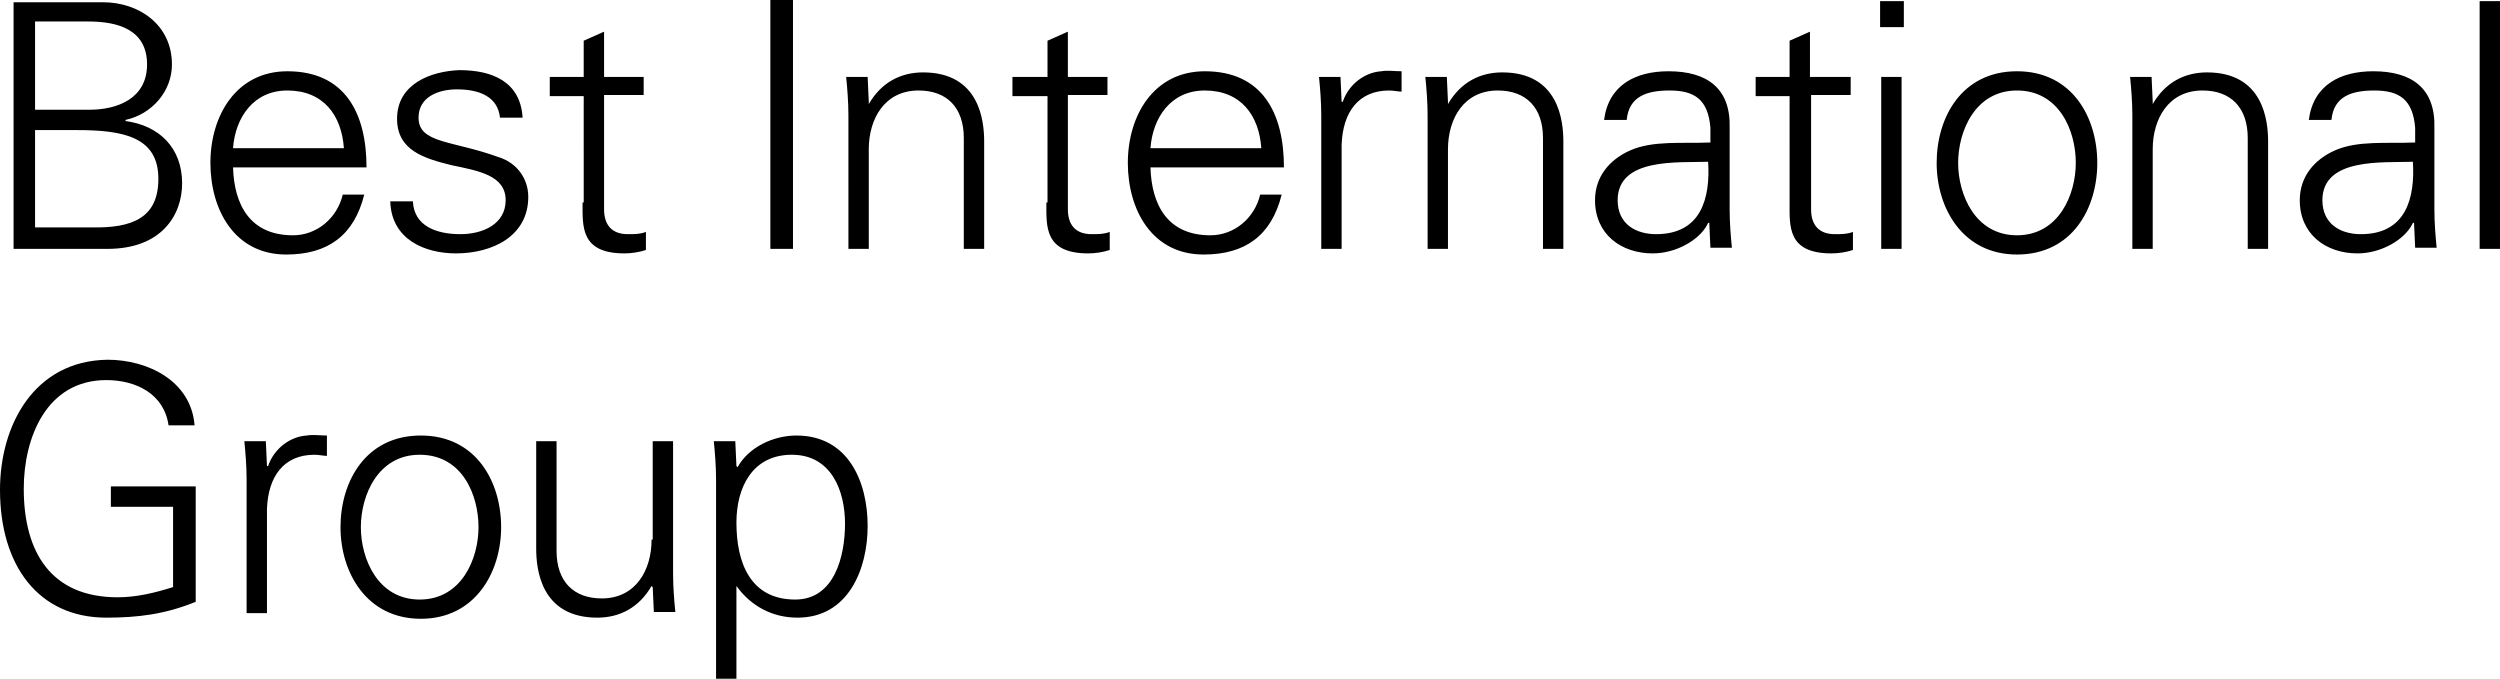 <?xml version="1.0" encoding="utf-8"?>
<!-- Generator: Adobe Illustrator 19.2.0, SVG Export Plug-In . SVG Version: 6.00 Build 0)  -->
<svg xmlns="http://www.w3.org/2000/svg" viewBox="0 0 221 60">
	<g>
		<path class="first-line" d="M65.1,51.8L65.1,51.8c1.3,1.8,3.2,2.8,5.4,2.8c4.5,0,6.2-4.3,6.2-8.1c0-3.9-1.7-8-6.3-8c-2,0-4.2,1-5.2,2.8
			l-0.1-0.1L65,39h-1.9c0.1,1,0.2,2.2,0.2,3.4V60h1.8V51.8z M65.1,46.2c0-3.1,1.4-6,4.9-6c3.5,0,4.7,3.2,4.7,6.1
			c0,2.8-0.9,6.7-4.4,6.7C66.3,53,65.1,49.7,65.1,46.2 M57.6,47.7c0,2.7-1.4,5.2-4.4,5.2c-2.5,0-4-1.5-4-4.2V39h-1.8v9.5
			c0,1.8,0.4,6.1,5.4,6.1c2,0,3.7-0.9,4.8-2.8l0.1,0.1l0.1,2.2h1.9c-0.1-1-0.2-2.2-0.2-3.4V39h-1.8V47.7z M37.2,38.5
			c-4.9,0-7.1,4.1-7.1,8.1c0,4,2.3,8.1,7.1,8.1s7.1-4.1,7.1-8.1C44.3,42.6,42.1,38.5,37.2,38.5 M42.3,46.6c0,2.8-1.5,6.4-5.2,6.4
			c-3.7,0-5.2-3.6-5.2-6.4c0-2.8,1.5-6.4,5.2-6.4C40.9,40.2,42.3,43.8,42.3,46.6 M23.6,45c0.1-2.9,1.5-4.8,4.2-4.8
			c0.4,0,0.8,0.1,1.1,0.1v-1.8c-0.6,0-1.2-0.1-1.8,0c-1.5,0.1-2.9,1.2-3.4,2.7h-0.1L23.5,39h-1.9c0.1,1,0.2,2.2,0.2,3.4v11.8h1.8V45z
			 M9.8,43v1.8h5.5v7.1c-1.6,0.5-3.2,0.9-4.9,0.9c-5.9,0-8.3-4-8.3-9.6c0-4.5,2-9.6,7.3-9.6c2.6,0,5.1,1.2,5.5,4h2.3
			c-0.3-3.9-4.1-5.8-7.7-5.8C3,31.9,0,37.6,0,43.3C0,50,3.4,54.6,9.4,54.6c2.8,0,5.2-0.3,7.9-1.4V43H9.8z"/>
		<path class="second-line" d="M221,0.1h-1.8V22h1.8V0.1z M213.3,12.6c-2.2,0.1-4.9-0.2-6.9,0.7c-1.8,0.8-3.1,2.3-3.1,4.4
			c0,3,2.3,4.7,5.1,4.7c2.1,0,4.1-1.2,4.8-2.5l0.1-0.2h0.1l0.1,2.2h1.9c-0.1-1-0.2-2.2-0.2-3.4v-7.2c0.1-3.5-2-5-5.4-5
			c-2.9,0-5.3,1.2-5.7,4.3h2c0.2-2.1,1.8-2.6,3.8-2.6c2.2,0,3.4,0.8,3.6,3.3V12.6z M205.3,17.7c0-3.8,5.4-3.3,8-3.4
			c0.2,3.2-0.6,6.4-4.6,6.4C206.9,20.7,205.3,19.8,205.3,17.7 M190.3,13.2c0-2.7,1.4-5.2,4.4-5.2c2.5,0,4,1.5,4,4.2V22h1.8v-9.5
			c0-1.8-0.4-6.1-5.4-6.1c-2,0-3.7,0.9-4.8,2.8L190.3,9l-0.1-2.2h-1.9c0.1,1,0.2,2.2,0.2,3.4V22h1.8V13.2z M178.3,6.3
			c-4.9,0-7.1,4.1-7.1,8.1c0,4,2.3,8.1,7.1,8.1c4.9,0,7.1-4.1,7.1-8.1C185.4,10.4,183.2,6.3,178.3,6.3 M183.5,14.4
			c0,2.8-1.5,6.4-5.2,6.4c-3.7,0-5.2-3.6-5.2-6.4c0-2.8,1.5-6.4,5.2-6.4C182,8,183.5,11.5,183.5,14.4 M168.3,0.1h-2.1v2.3h2.1V0.1z
			 M166.3,22h1.8V6.8h-1.8V22z M158.2,17.9c0,2.1-0.2,4.5,3.7,4.5c0.6,0,1.3-0.1,1.9-0.3v-1.6c-0.5,0.2-1,0.2-1.6,0.2
			c-1.4,0-2.1-0.8-2.1-2.2V8.4h3.5V6.8H160v-4l-1.8,0.8v3.2h-3v1.7h3V17.9z M151,12.6c-2.2,0.1-4.9-0.2-6.9,0.7
			c-1.8,0.8-3.1,2.3-3.1,4.4c0,3,2.3,4.7,5.1,4.7c2.1,0,4.1-1.2,4.8-2.5l0.1-0.2h0.1l0.1,2.2h1.9c-0.1-1-0.2-2.2-0.2-3.4v-7.2
			c0.1-3.5-2-5-5.4-5c-2.9,0-5.3,1.2-5.7,4.3h2c0.2-2.1,1.8-2.6,3.8-2.6c2.2,0,3.4,0.8,3.6,3.3V12.6z M143,17.7c0-3.8,5.4-3.3,8-3.4
			c0.2,3.2-0.6,6.4-4.6,6.4C144.6,20.7,143,19.8,143,17.7 M128,13.2c0-2.7,1.4-5.2,4.4-5.2c2.5,0,4,1.5,4,4.2V22h1.8v-9.5
			c0-1.8-0.4-6.1-5.4-6.1c-2,0-3.7,0.9-4.8,2.8L128,9l-0.1-2.2H126c0.1,1,0.2,2.2,0.2,3.4V22h1.8V13.2z M118.6,12.8
			c0.1-2.9,1.5-4.8,4.2-4.8c0.4,0,0.8,0.1,1.1,0.1V6.3c-0.6,0-1.2-0.1-1.8,0c-1.5,0.1-2.9,1.2-3.4,2.7h-0.1l-0.1-2.2h-1.9
			c0.1,1,0.2,2.2,0.2,3.4V22h1.8V12.8z M101.7,13.1c0.2-2.7,1.8-5.1,4.8-5.1c3.2,0,4.8,2.2,5,5.1H101.7z M113.5,14.8
			c0-4.8-1.9-8.5-7-8.5c-4.5,0-6.8,3.9-6.8,8.1c0,4.1,2.1,8.1,6.7,8.1c3.7,0,6-1.7,6.9-5.3h-1.9c-0.5,2.1-2.3,3.6-4.4,3.6
			c-3.8,0-5.2-2.7-5.3-6H113.5z M92.5,17.9c0,2.1-0.2,4.5,3.7,4.5c0.6,0,1.3-0.1,1.9-0.3v-1.6c-0.5,0.2-1,0.2-1.6,0.2
			c-1.4,0-2.1-0.8-2.1-2.2V8.4h3.5V6.8h-3.5v-4l-1.8,0.8v3.2h-3.1v1.7h3.1V17.9z M76.8,13.2c0-2.7,1.4-5.2,4.4-5.2c2.5,0,4,1.5,4,4.2
			V22h1.8v-9.5c0-1.8-0.4-6.1-5.4-6.1c-2,0-3.7,0.9-4.8,2.8L76.8,9l-0.1-2.2h-1.9c0.1,1,0.2,2.2,0.2,3.4V22h1.8V13.2z M70.1,0h-2v22
			h2V0z M51.5,17.9c0,2.1-0.2,4.5,3.7,4.5c0.6,0,1.3-0.1,1.9-0.3v-1.6c-0.5,0.2-1,0.2-1.6,0.2c-1.4,0-2.1-0.8-2.1-2.2V8.4h3.5V6.8
			h-3.5v-4l-1.8,0.8v3.2h-3v1.7h3V17.9z M35.1,10.5c0,2.8,2.4,3.5,4.8,4.1c2.4,0.5,4.8,0.9,4.8,3.1c0,2.1-2,3-4,3
			c-2.1,0-4.1-0.7-4.2-2.9h-2c0.1,3.4,3.1,4.6,5.8,4.6c3.2,0,6.4-1.5,6.4-5c0-1.6-1-3-2.6-3.5c-4.1-1.5-7.1-1.2-7.1-3.5
			c0-1.8,1.7-2.5,3.4-2.5c1.9,0,3.6,0.6,3.8,2.5h2c-0.2-3.2-2.7-4.2-5.6-4.2C38.1,6.3,35.1,7.4,35.1,10.5 M20.6,13.1
			c0.2-2.7,1.8-5.1,4.8-5.1c3.2,0,4.8,2.2,5,5.1H20.6z M32.4,14.8c0-4.8-1.9-8.5-7-8.5c-4.5,0-6.8,3.9-6.8,8.1c0,4.1,2.1,8.1,6.7,8.1
			c3.7,0,6-1.7,6.9-5.3h-1.9c-0.5,2.1-2.3,3.6-4.4,3.6c-3.8,0-5.2-2.7-5.3-6H32.4z M9.5,22c4.8,0,6.6-3,6.6-5.8c0-3.1-2-5.1-5-5.5
			v-0.1c2.3-0.5,4.1-2.5,4.1-4.9c0-3.5-2.9-5.5-6.1-5.5l-7.9,0V22H9.5z M3.1,9.7V1.9h4.7c2.6,0,5.2,0.7,5.2,3.8c0,3-2.6,4-5.1,4H3.1z
			 M3.1,11.5h3.7c4.1,0,7.2,0.6,7.2,4.3c0,3.4-2.2,4.4-6,4.3H3.1V11.5z"/>
	</g>
</svg>
